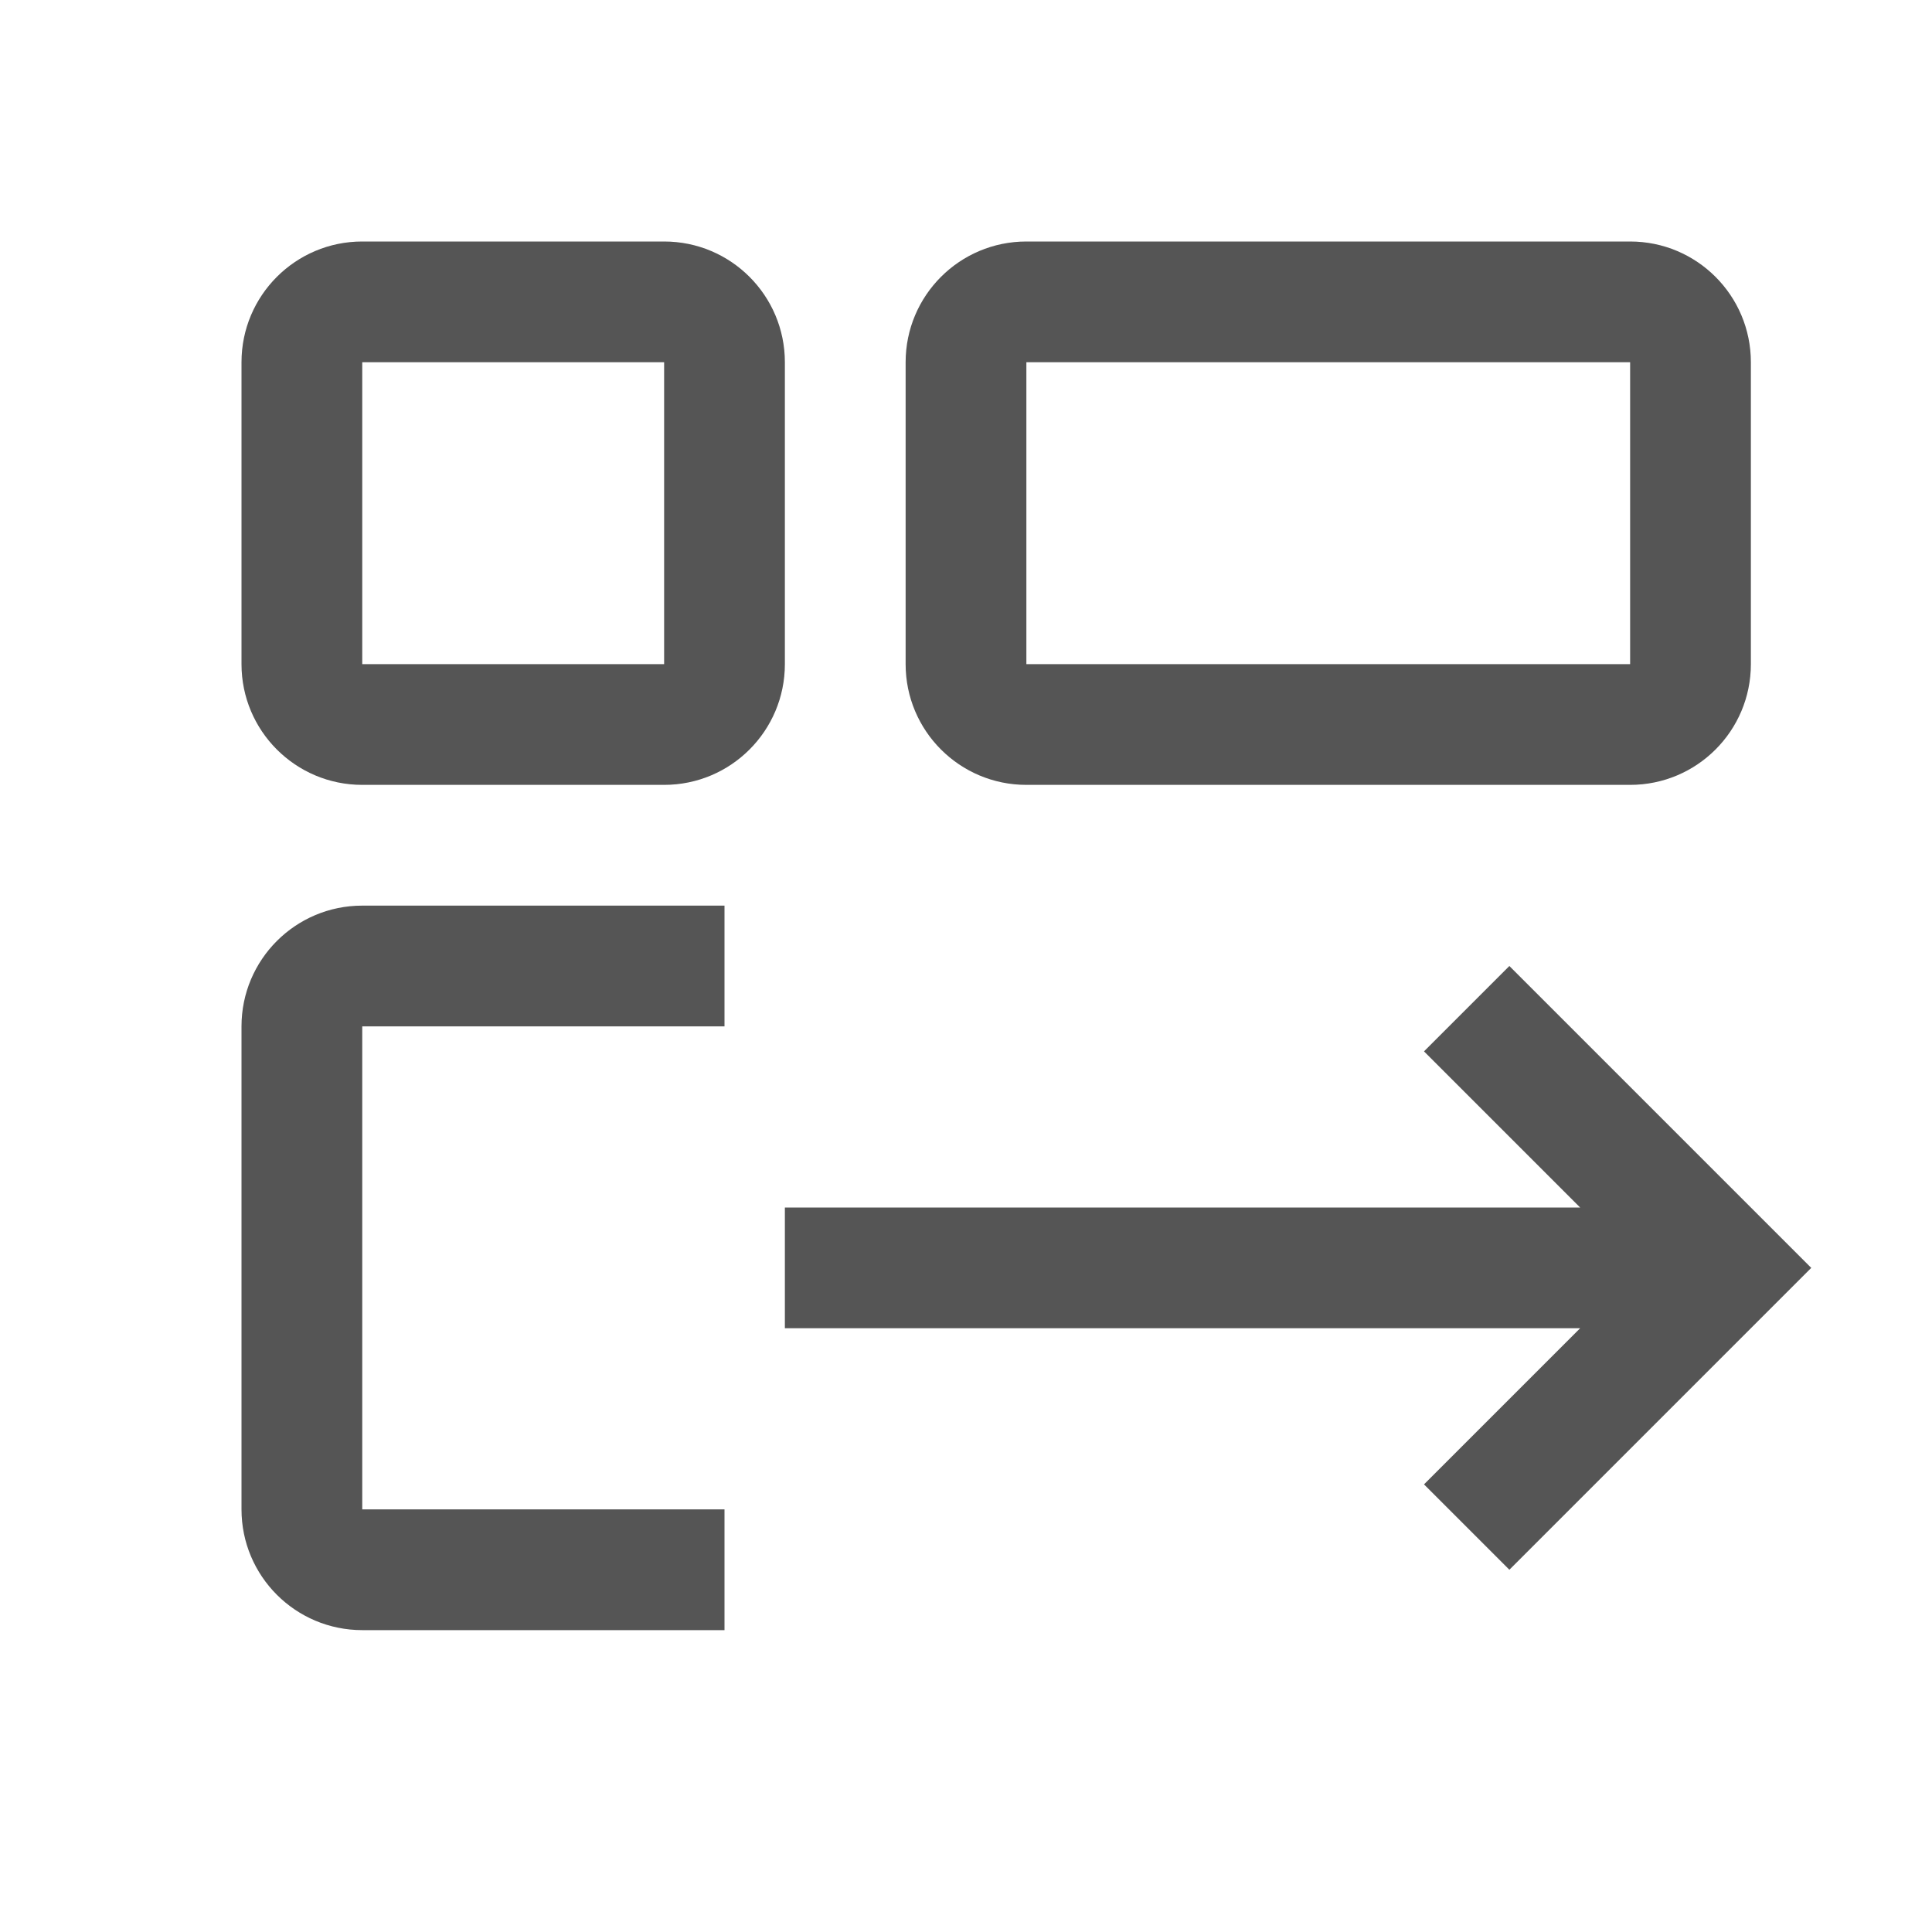 <?xml version="1.0" encoding="UTF-8"?>
<svg id="icon" xmlns="http://www.w3.org/2000/svg" version="1.1" viewBox="0 0 32 32">
  <!-- Generator: Adobe Illustrator 29.6.0, SVG Export Plug-In . SVG Version: 2.1.1 Build 207)  -->
  <defs>
    <style>
      .st0 {
        fill: none;
      }

      .st1 {
        fill: #555;
      }
    </style>
  </defs>
  <path class="st1" d="M27,6v5h-10v-5h10M27,4h-10c-1.105,0-2,.895-2,2v5c0,1.105.895,2,2,2h10c1.105,0,2-.895,2-2v-5c0-1.105-.895-2-2-2Z"/>
  <path class="st1" d="M12,25h-6v-8h6v-2h-6c-1.105,0-2,.895-2,2v8c0,1.105.895,2,2,2h6v-2Z"/>
  <polygon class="st1" points="13 22 26.172 22 23.586 24.586 25 26 30 21 25 16 23.586 17.414 26.172 20 13 20 13 22"/>
  <path class="st1" d="M11,6v5h-5v-5h5M11,4h-5c-1.105,0-2,.895-2,2v5c0,1.105.895,2,2,2h5c1.105,0,2-.895,2-2v-5c0-1.105-.895-2-2-2Z"/>
  <rect id="_Transparent_Rectangle_" class="st0" y="0" width="32" height="32"/>
</svg>